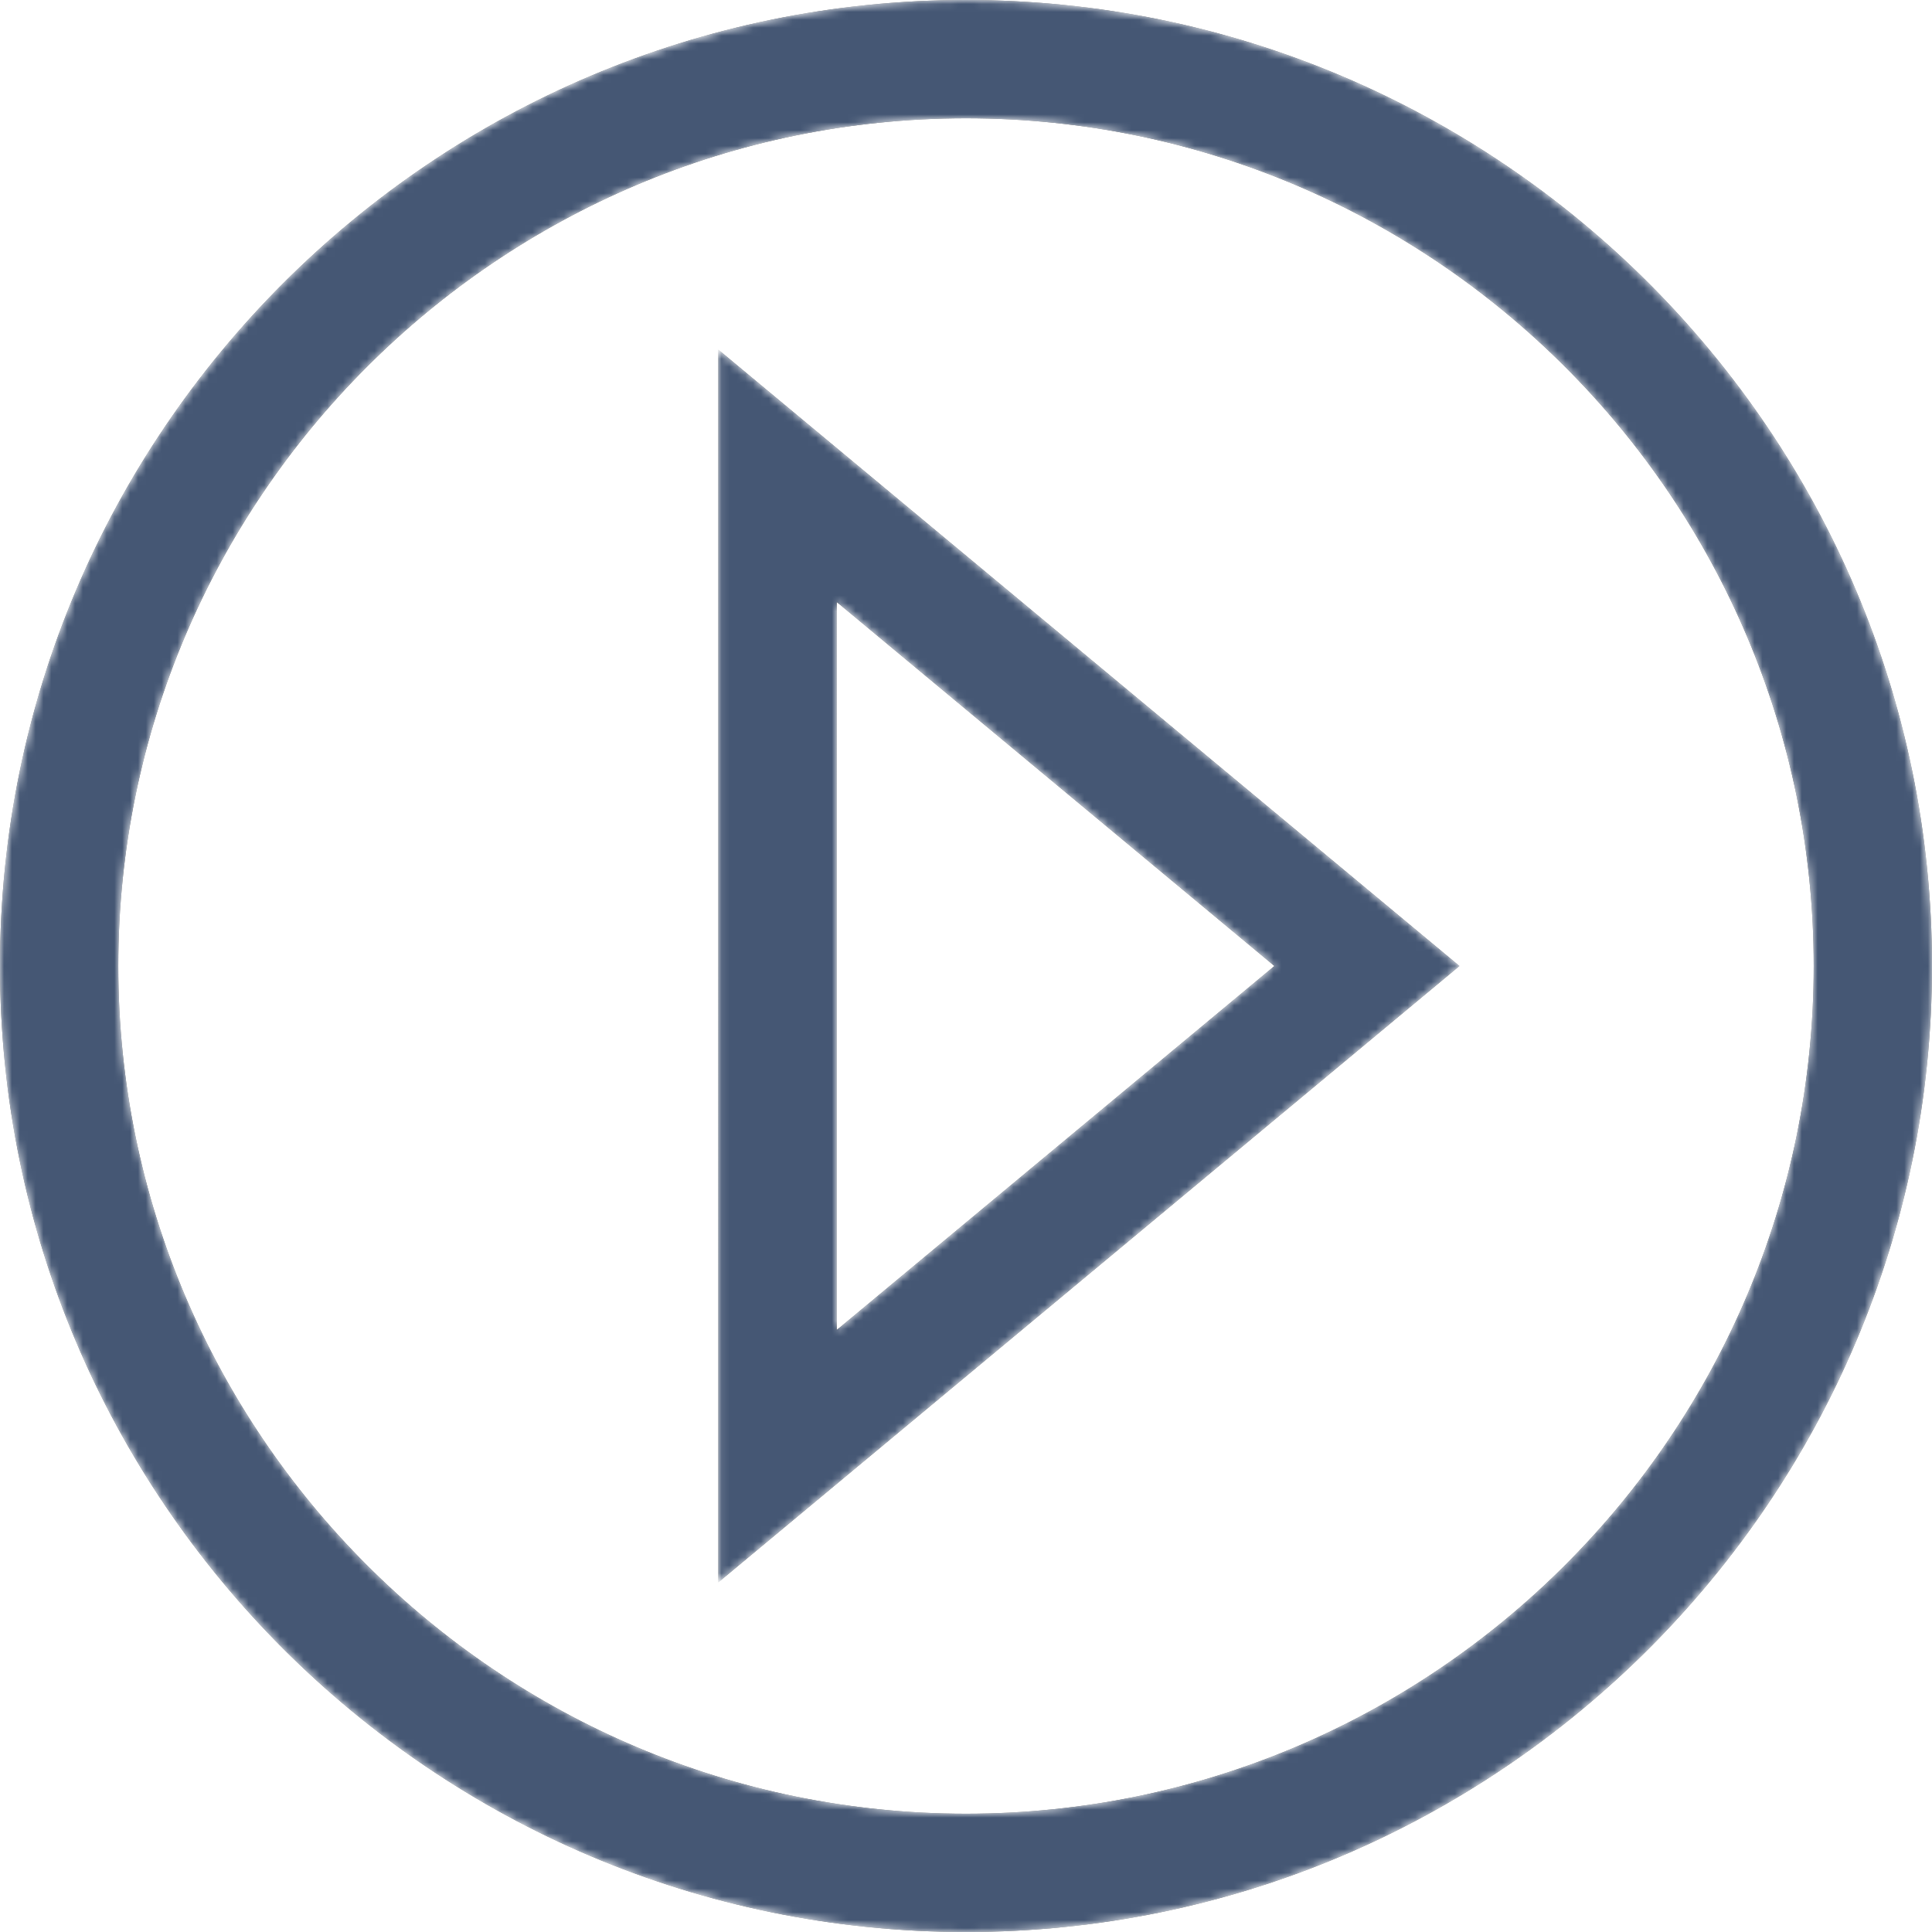 <svg width="245" height="245" viewBox="0 0 245 245" fill="none" xmlns="http://www.w3.org/2000/svg">
<mask id="mask0_2_84" style="mask-type:alpha" maskUnits="userSpaceOnUse" x="0" y="0" width="245" height="245">
<path d="M122.5 0C54.953 0 0 54.953 0 122.5C0 190.047 54.953 245 122.5 245C190.047 245 245 190.047 245 122.5C245 54.953 190.047 0 122.5 0ZM122.5 230C63.225 230 15 181.775 15 122.5C15 63.225 63.225 15 122.5 15C181.775 15 230 63.225 230 122.5C230 181.775 181.775 230 122.5 230ZM91.094 200.659L185.075 122.5L91.095 44.341L91.094 200.659ZM106.095 76.325L161.616 122.5L106.094 168.675L106.095 76.325Z" fill="black"/>
</mask>
<g mask="url(#mask0_2_84)">
<path d="M122.5 0C54.953 0 0 54.953 0 122.5C0 190.047 54.953 245 122.5 245C190.047 245 245 190.047 245 122.5C245 54.953 190.047 0 122.5 0ZM122.5 230C63.225 230 15 181.775 15 122.5C15 63.225 63.225 15 122.5 15C181.775 15 230 63.225 230 122.5C230 181.775 181.775 230 122.5 230ZM91.094 200.659L185.075 122.5L91.095 44.341L91.094 200.659ZM106.095 76.325L161.616 122.5L106.094 168.675L106.095 76.325Z" fill="black"/>
<path d="M122.5 0C54.953 0 0 54.953 0 122.5C0 190.047 54.953 245 122.5 245C190.047 245 245 190.047 245 122.5C245 54.953 190.047 0 122.5 0ZM122.5 230C63.225 230 15 181.775 15 122.5C15 63.225 63.225 15 122.5 15C181.775 15 230 63.225 230 122.5C230 181.775 181.775 230 122.5 230ZM91.094 200.659L185.075 122.5L91.095 44.341L91.094 200.659ZM106.095 76.325L161.616 122.5L106.094 168.675L106.095 76.325Z" fill="#455774"/>
</g>
</svg>
